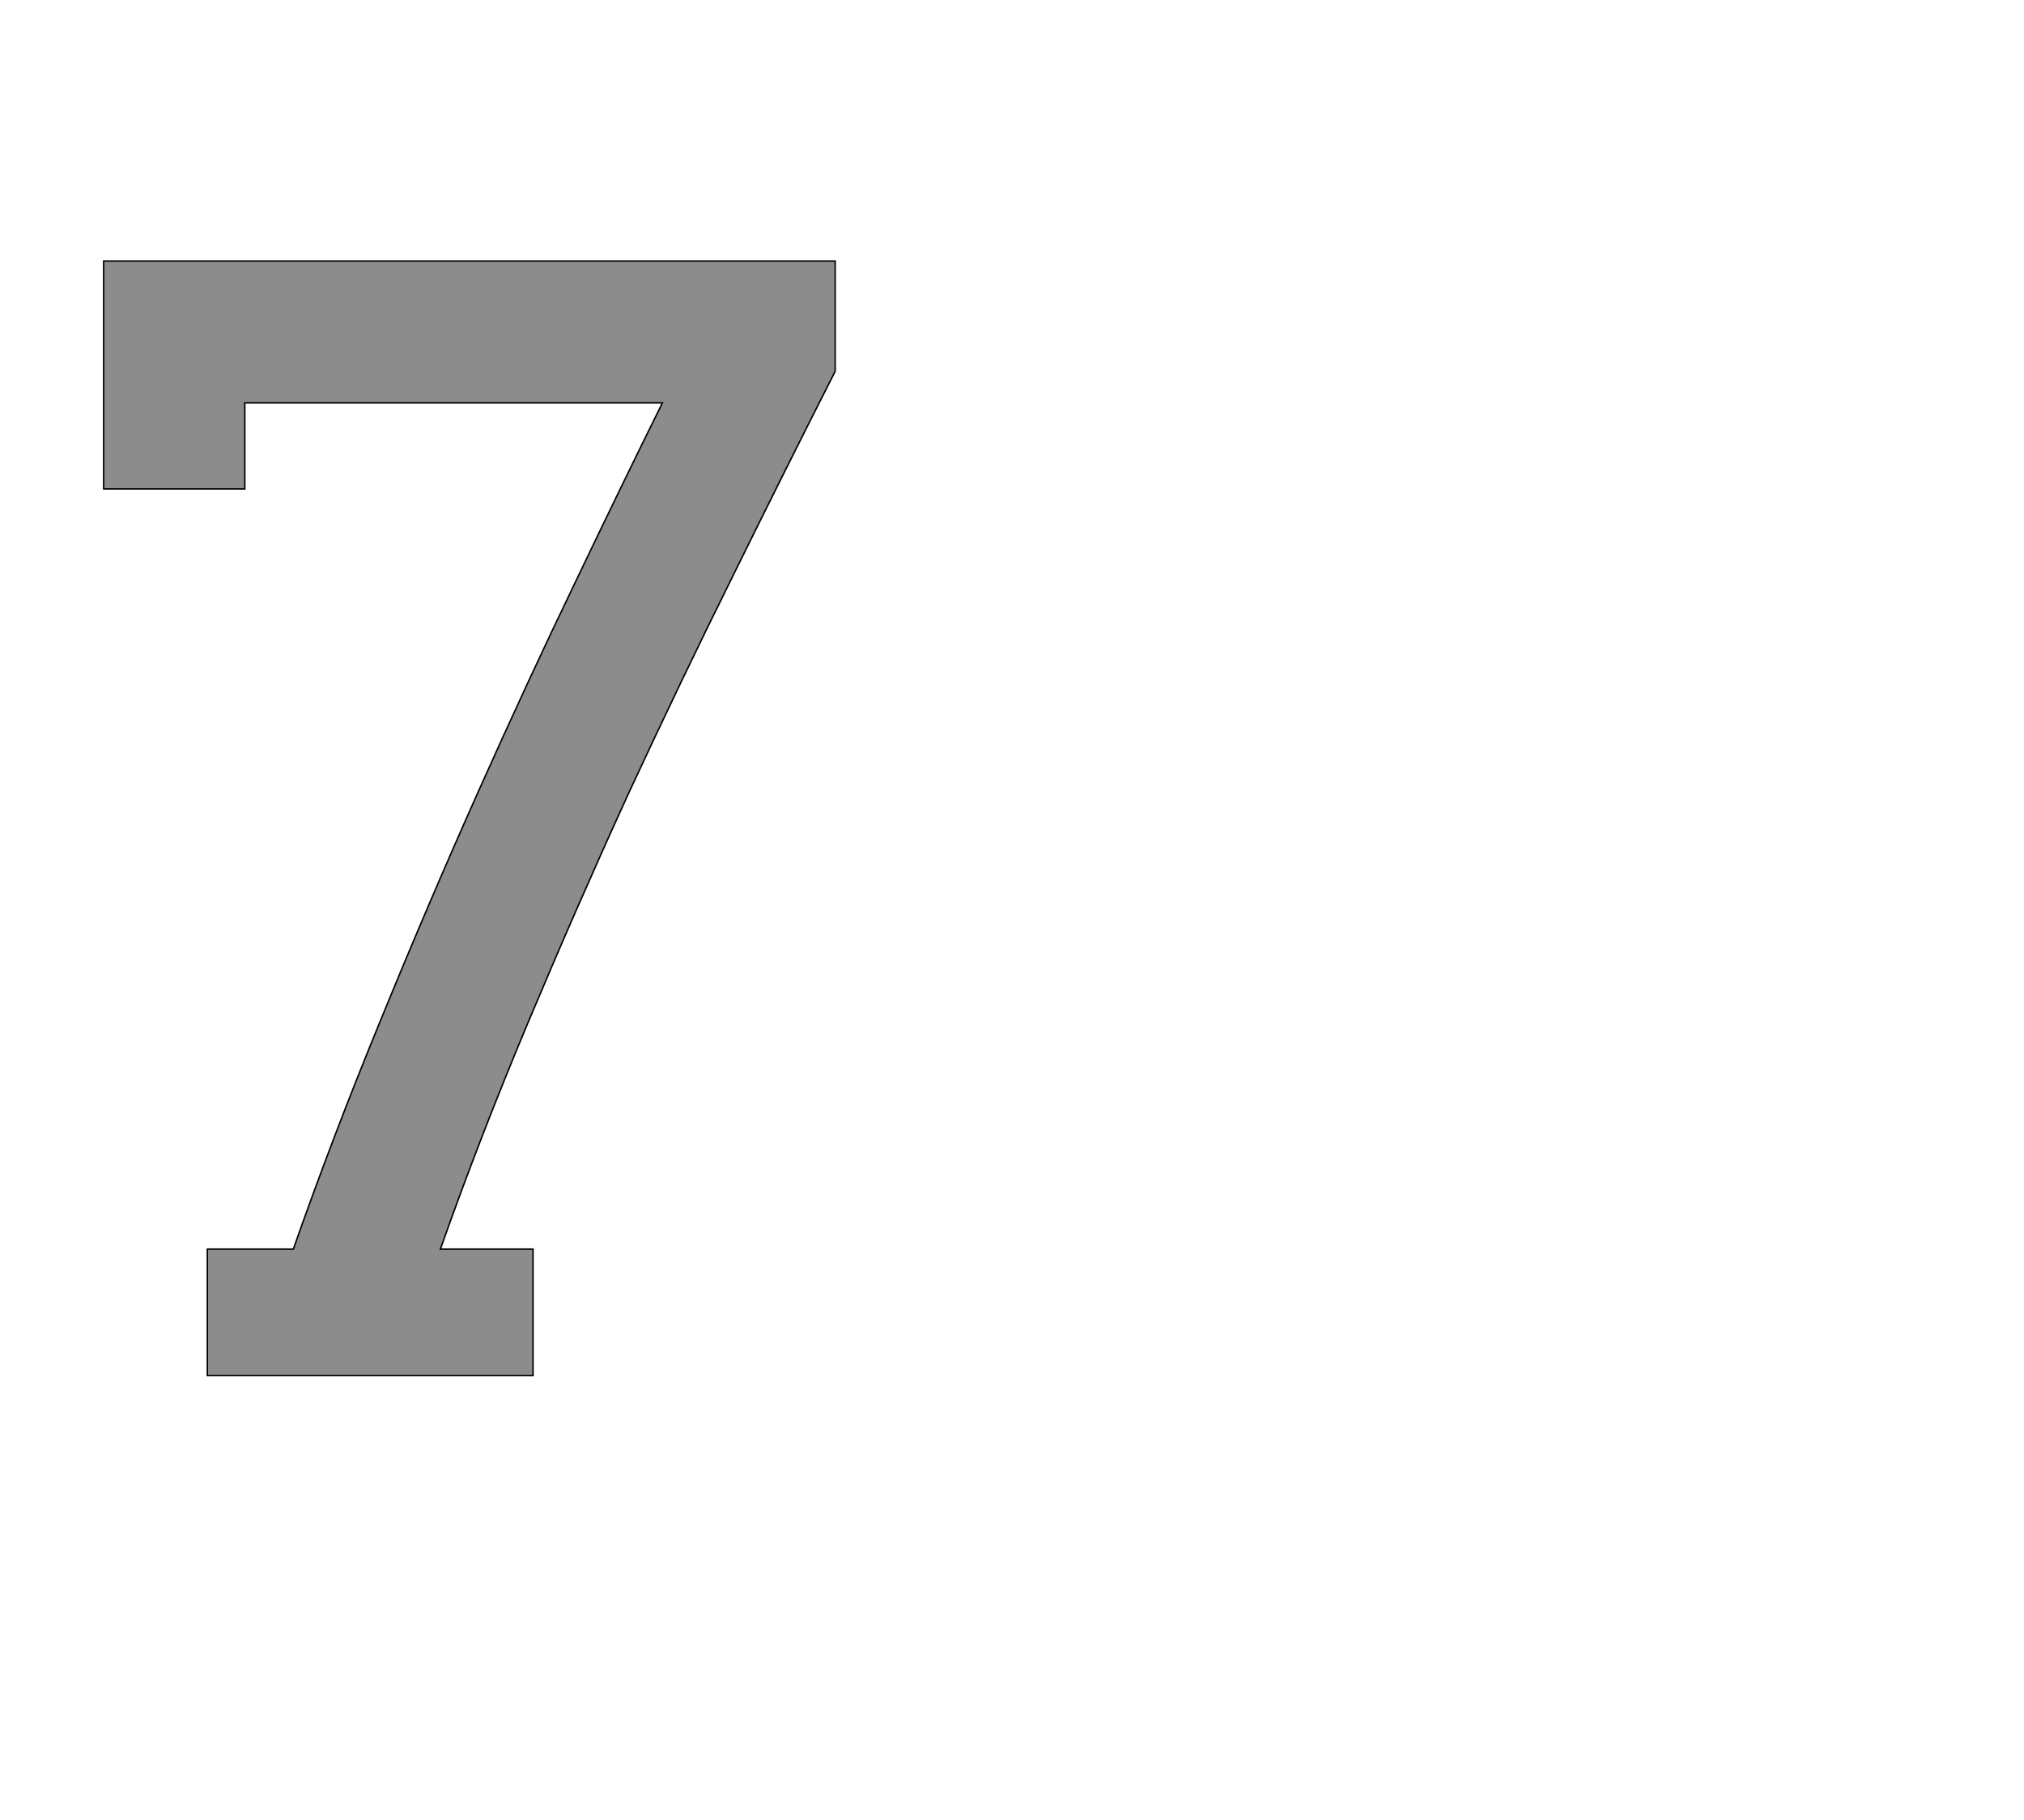 <!--
BEGIN METADATA

BBOX_X_MIN 41
BBOX_Y_MIN 0
BBOX_X_MAX 1036
BBOX_Y_MAX 1516
WIDTH 995
HEIGHT 1516
H_BEARING_X 41
H_BEARING_Y 1516
H_ADVANCE 1077
V_BEARING_X -497
V_BEARING_Y 255
V_ADVANCE 2027
ORIGIN_X 0
ORIGIN_Y 0

END METADATA
-->

<svg width='2753px' height='2475px' xmlns='http://www.w3.org/2000/svg' version='1.1'>

 <!-- make sure glyph is visible within svg window -->
 <g fill-rule='nonzero'  transform='translate(100 1871)'>

  <!-- draw actual outline using lines and Bezier curves-->
  <path fill='black' stroke='black' fill-opacity='0.45'  stroke-width='2'  d='
 M 182,-172
 L 299,-172
 Q 353,-326 418,-484
 Q 483,-643 550,-793
 Q 617,-943 682,-1078
 Q 747,-1214 801,-1323
 L 233,-1323
 L 233,-1206
 L 41,-1206
 L 41,-1516
 L 1036,-1516
 L 1036,-1366
 Q 970,-1236 898,-1090
 Q 826,-945 755,-792
 Q 685,-639 619,-482
 Q 553,-325 499,-172
 L 625,-172
 L 625,0
 L 182,0
 L 182,-172
 Z

  '/>
 </g>
</svg>
